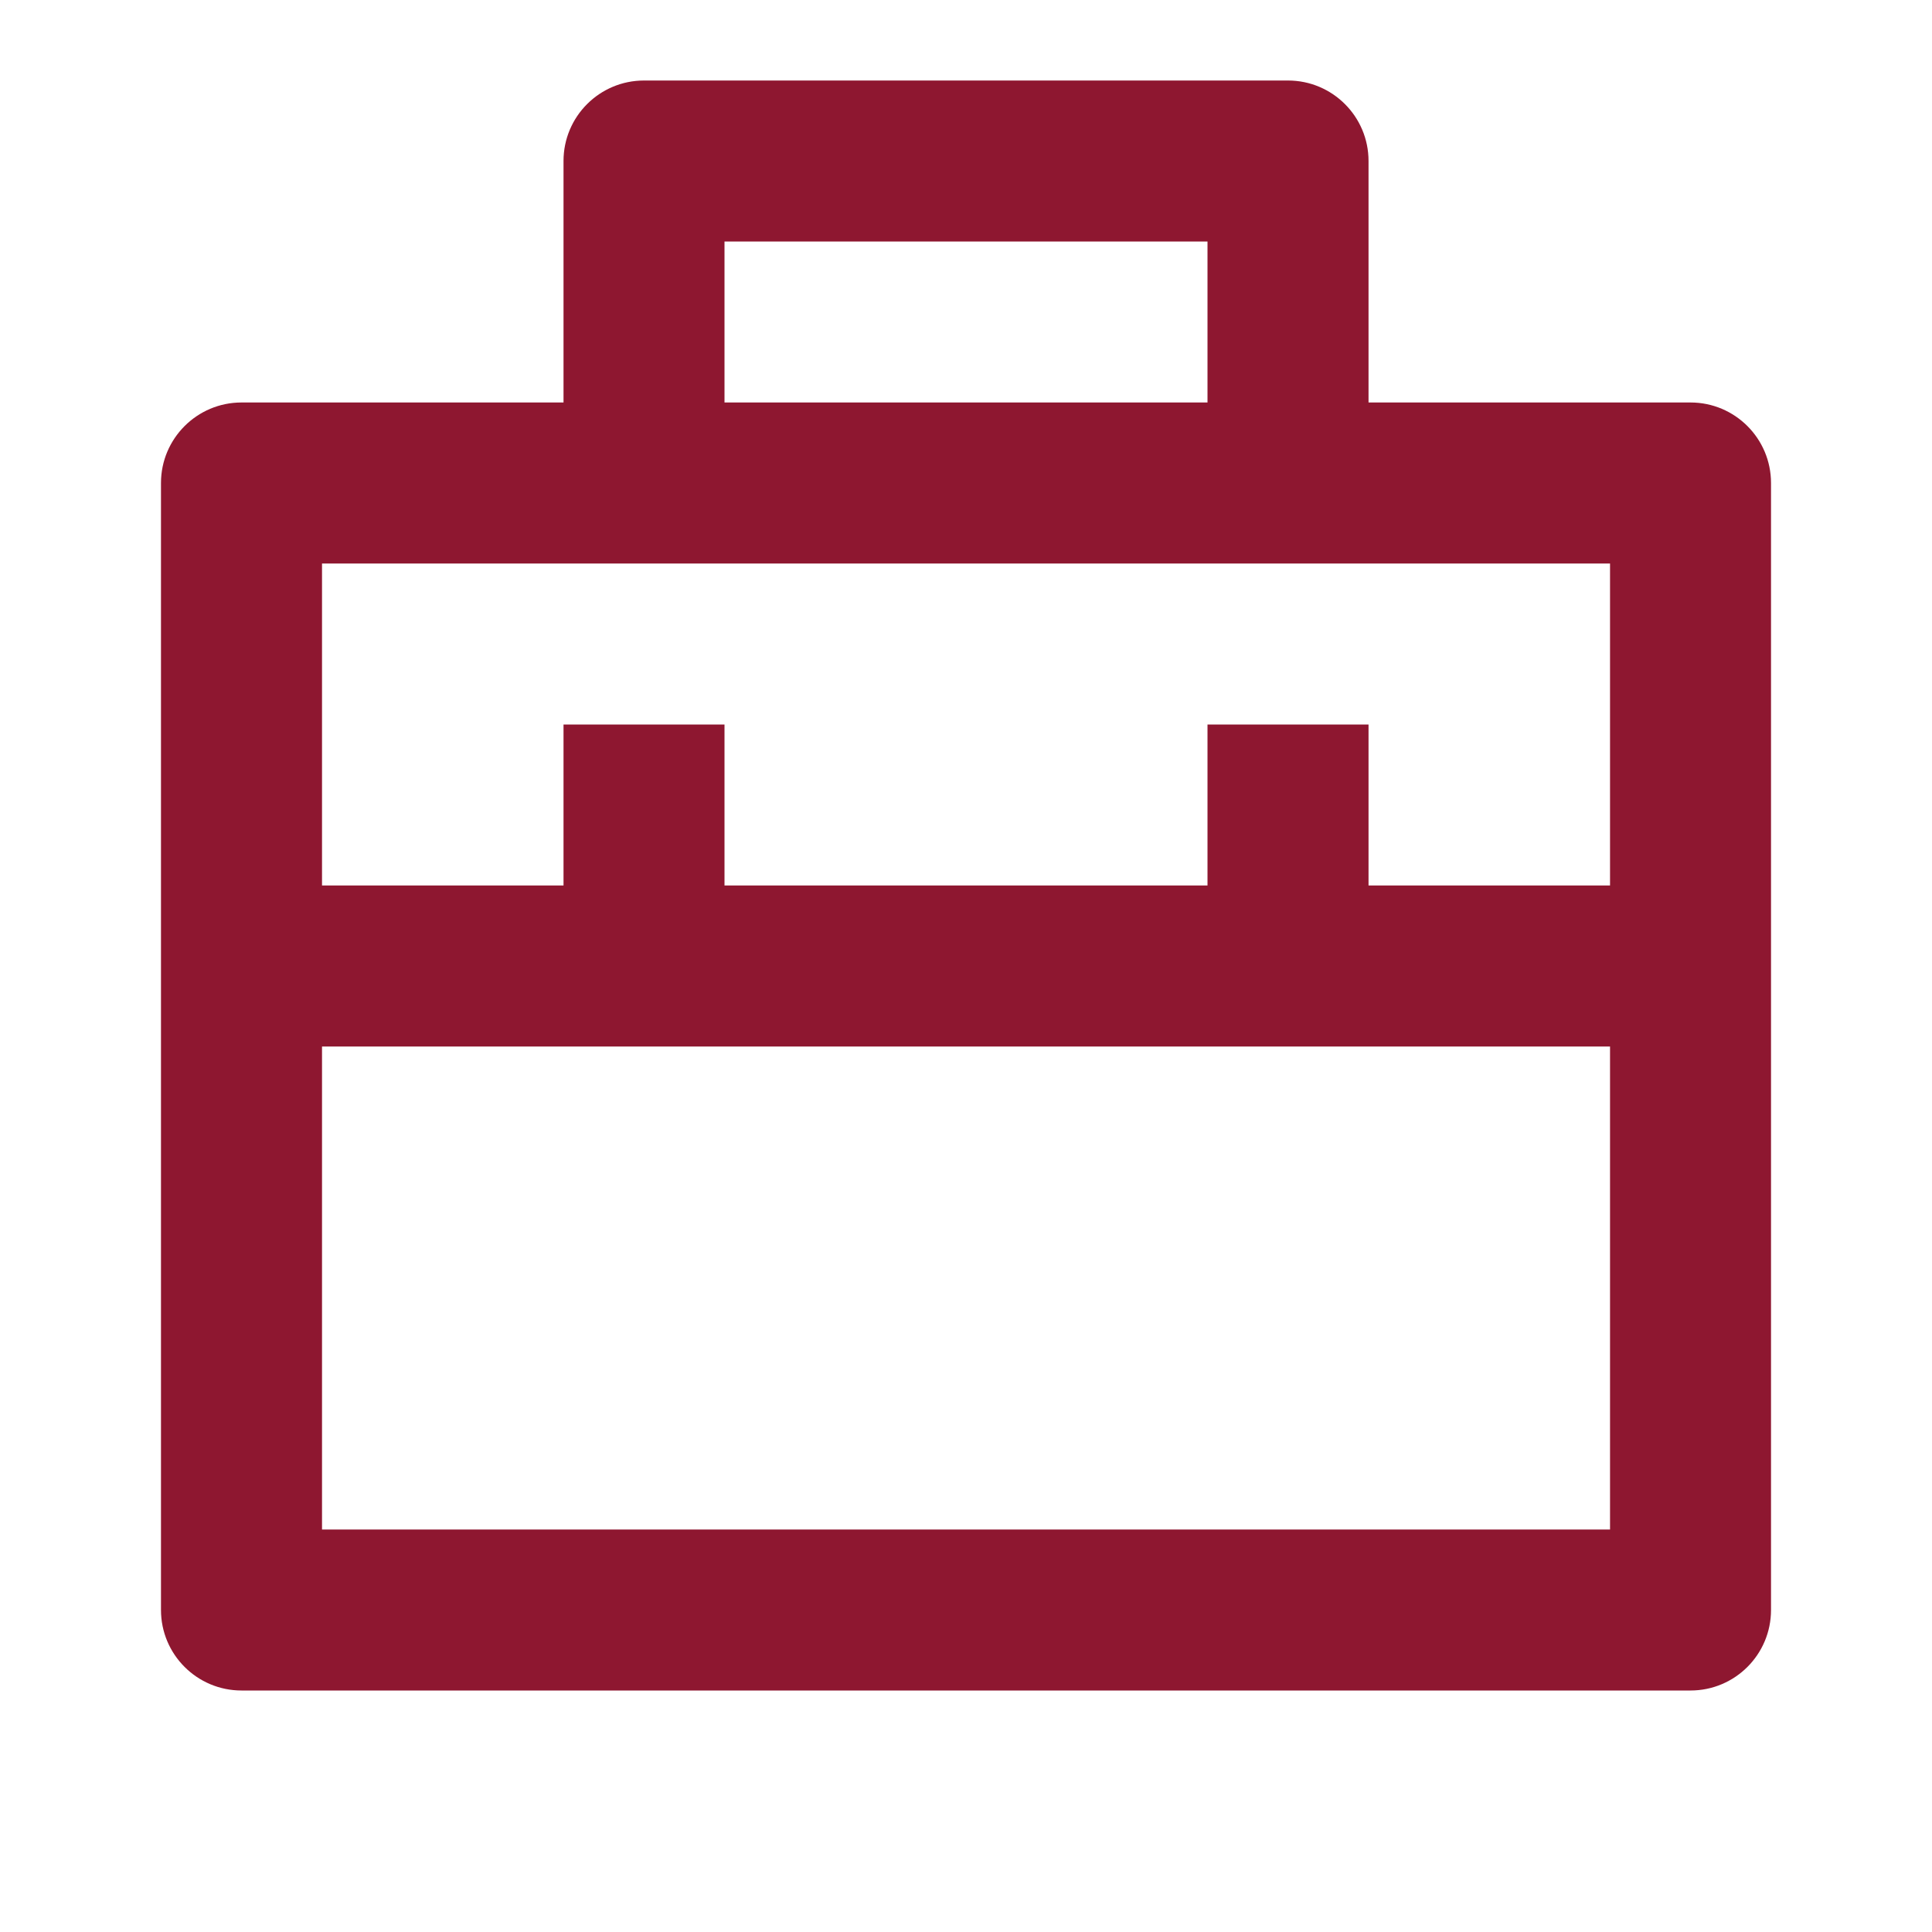 <svg width="40" height="40" viewBox="0 0 40 40" fill="none" xmlns="http://www.w3.org/2000/svg">
<g id="Frame">
<path id="Vector" d="M11.667 8.333V3.333C11.667 2.413 12.413 1.667 13.334 1.667H26.667C27.587 1.667 28.334 2.413 28.334 3.333V8.333H35C35.921 8.333 36.667 9.08 36.667 10V33.333C36.667 34.254 35.921 35 35 35H5C4.08 35 3.333 34.254 3.333 33.333V10C3.333 9.08 4.08 8.333 5 8.333H11.667ZM33.334 21.667H6.667V31.667H33.334V21.667ZM33.334 11.667H6.667V18.333H11.667V15H15V18.333H25V15H28.334V18.333H33.334V11.667ZM15 5V8.333H25V5H15Z" fill="#8E1730"/>
</g>
</svg>

